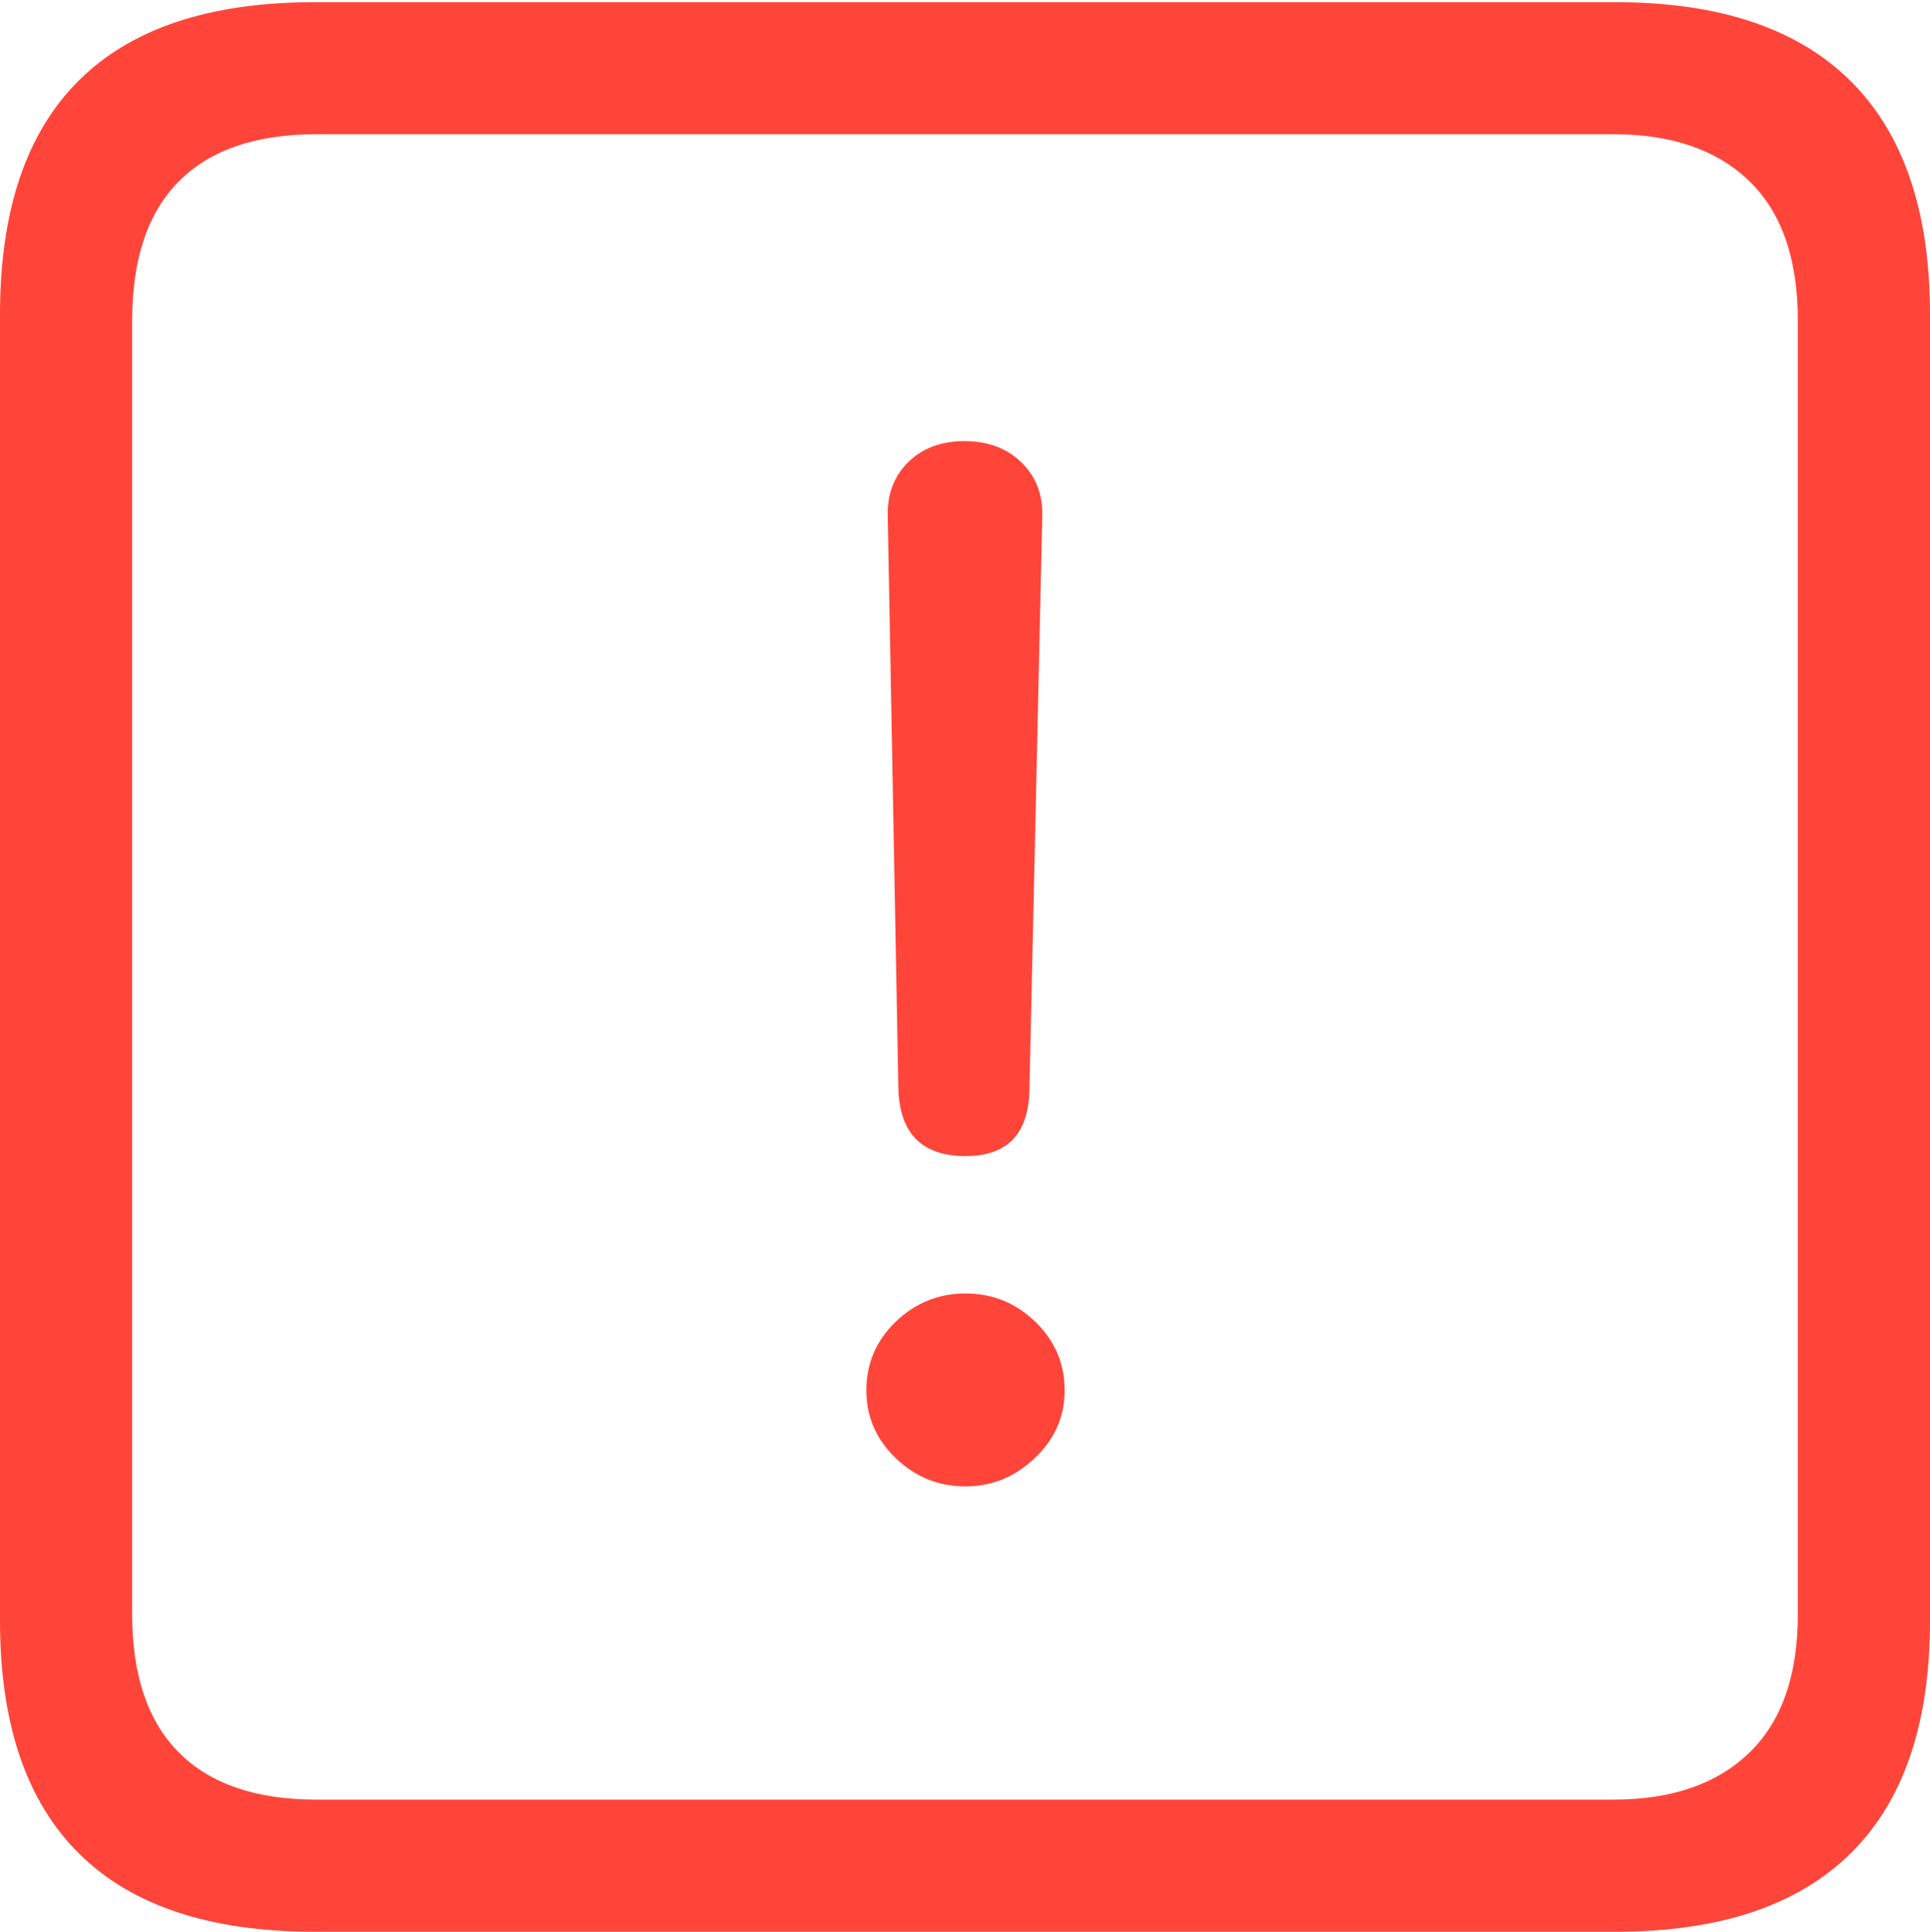 <svg width="17.686" height="17.705">
       <g>
              <rect height="17.705" opacity="0" width="17.686" x="0" y="0" />
              <path d="M2.881 17.705L14.805 17.705Q16.23 17.705 16.958 16.987Q17.686 16.27 17.686 14.854L17.686 2.881Q17.686 1.465 16.958 0.742Q16.23 0.02 14.805 0.02L2.881 0.02Q1.445 0.02 0.723 0.737Q0 1.455 0 2.881L0 14.854Q0 16.27 0.723 16.987Q1.445 17.705 2.881 17.705ZM2.9 16.494Q2.07 16.494 1.641 16.064Q1.211 15.635 1.211 14.795L1.211 2.939Q1.211 2.09 1.641 1.66Q2.07 1.23 2.9 1.23L14.785 1.23Q15.586 1.23 16.03 1.66Q16.475 2.09 16.475 2.939L16.475 14.795Q16.475 15.635 16.03 16.064Q15.586 16.494 14.785 16.494Z"
                     fill="#ff453a" />
              <path d="M8.848 10.596Q9.434 10.596 9.434 9.961L9.551 4.736Q9.561 4.434 9.36 4.238Q9.16 4.043 8.838 4.043Q8.516 4.043 8.32 4.238Q8.125 4.434 8.135 4.736L8.232 9.961Q8.242 10.596 8.848 10.596ZM8.848 13.623Q9.209 13.623 9.482 13.364Q9.756 13.105 9.756 12.744Q9.756 12.373 9.487 12.114Q9.219 11.855 8.848 11.855Q8.477 11.855 8.208 12.114Q7.939 12.373 7.939 12.744Q7.939 13.105 8.208 13.364Q8.477 13.623 8.848 13.623Z"
                     fill="#ff453a" />
       </g>
</svg>